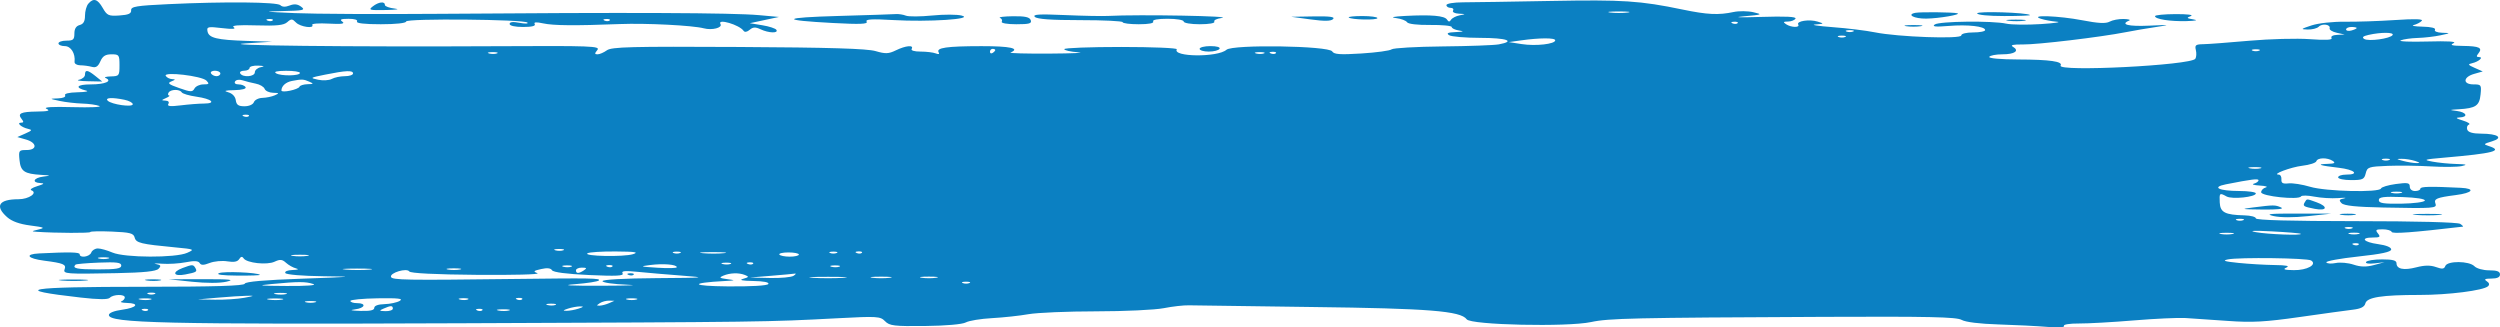 <svg width="252" height="33" viewBox="0 0 252 33" fill="none" xmlns="http://www.w3.org/2000/svg">
<path fill-rule="evenodd" clip-rule="evenodd" d="M8.902 0.375C8.718 0.591 8.568 1.129 8.568 1.573C8.568 2.147 8.414 2.421 8.033 2.523C7.671 2.621 7.498 2.899 7.498 3.382C7.498 3.993 7.38 4.097 6.695 4.097C6.254 4.097 5.893 4.221 5.893 4.373C5.893 4.524 6.18 4.648 6.53 4.648C7.15 4.648 7.614 5.395 7.515 6.233C7.493 6.423 7.75 6.579 8.088 6.582C8.425 6.584 8.949 6.654 9.252 6.738C9.662 6.851 9.883 6.709 10.116 6.183C10.351 5.65 10.629 5.475 11.237 5.475C12.002 5.475 12.045 5.535 12.045 6.578C12.045 7.633 12.008 7.681 11.176 7.702C10.698 7.714 10.458 7.787 10.643 7.863C11.375 8.168 10.596 8.507 9.167 8.507C7.722 8.507 7.48 8.835 8.701 9.137C8.996 9.21 8.597 9.284 7.816 9.302C6.944 9.322 6.46 9.44 6.561 9.61C6.658 9.77 6.357 9.898 5.842 9.917C4.963 9.948 4.964 9.95 6.026 10.177C6.615 10.302 7.638 10.42 8.3 10.44C8.962 10.459 9.734 10.568 10.016 10.682C10.298 10.796 9.094 10.849 7.341 10.8C5.232 10.741 4.335 10.798 4.689 10.968C5.096 11.163 4.866 11.229 3.73 11.244C2.087 11.265 1.733 11.437 2.183 11.996C2.406 12.274 2.392 12.366 2.127 12.366C1.629 12.366 2.151 12.834 2.816 12.985C3.28 13.09 3.244 13.153 2.549 13.461L1.746 13.816L2.616 14.063C3.74 14.383 3.782 15.122 2.675 15.122C1.902 15.122 1.87 15.168 1.966 16.137C2.079 17.272 2.453 17.526 4.154 17.627C5.163 17.687 5.174 17.697 4.354 17.802C3.37 17.928 3.169 18.416 4.087 18.454C4.53 18.473 4.441 18.555 3.753 18.765C3.238 18.923 2.972 19.11 3.162 19.181C3.842 19.434 2.913 20.083 1.869 20.083C-0.119 20.083 -0.552 20.764 0.719 21.889C1.198 22.313 1.966 22.589 3.06 22.73C4.476 22.913 4.584 22.965 3.886 23.133C3.143 23.311 3.133 23.328 3.753 23.369C5.678 23.497 9.103 23.51 9.102 23.39C9.102 23.314 10.079 23.293 11.273 23.343C13.117 23.421 13.464 23.511 13.573 23.944C13.712 24.491 14.186 24.606 17.663 24.936C19.606 25.12 19.644 25.138 18.867 25.486C17.705 26.007 12.566 25.987 11.335 25.457C10.807 25.23 10.145 25.044 9.864 25.044C9.583 25.044 9.284 25.23 9.2 25.457C9.037 25.893 8.033 26.042 8.033 25.631C8.033 25.415 7.017 25.393 3.953 25.545C2.444 25.62 2.748 26.057 4.463 26.278C6.389 26.526 6.695 26.653 6.516 27.134C6.338 27.612 6.637 27.635 11.764 27.533C14.505 27.478 15.73 27.351 15.978 27.095C16.266 26.798 16.221 26.713 15.725 26.614C15.393 26.547 15.663 26.533 16.325 26.583C16.988 26.633 18.07 26.566 18.732 26.435C19.574 26.267 19.992 26.291 20.124 26.512C20.267 26.749 20.52 26.748 21.14 26.506C21.595 26.33 22.395 26.257 22.918 26.344C23.576 26.454 23.943 26.385 24.11 26.118C24.277 25.851 24.412 25.825 24.551 26.036C24.869 26.515 26.912 26.739 27.679 26.379C28.233 26.119 28.449 26.14 28.83 26.488C29.088 26.724 29.54 26.977 29.835 27.051C30.178 27.137 30.053 27.197 29.484 27.217C28.969 27.236 28.668 27.364 28.765 27.525C28.86 27.683 30.488 27.819 32.592 27.845C35.89 27.884 35.684 27.909 30.514 28.088C26.678 28.221 24.74 28.389 24.673 28.595C24.602 28.814 21.683 28.904 14.498 28.907C2.565 28.912 0.985 29.182 8.146 29.995C9.964 30.201 10.886 30.207 11.075 30.013C11.416 29.661 12.58 29.638 12.58 29.982C12.58 30.121 12.43 30.297 12.246 30.374C12.062 30.45 12.303 30.523 12.781 30.535C14.117 30.568 13.812 31.014 12.313 31.22C11.502 31.33 10.975 31.54 10.975 31.753C10.975 32.573 16.644 32.705 46.554 32.584C77.117 32.459 77.295 32.457 84.415 32.08C88.434 31.867 88.734 31.886 89.211 32.376C89.663 32.841 90.109 32.895 93.245 32.861C95.345 32.838 97.006 32.692 97.353 32.501C97.674 32.324 98.864 32.129 99.999 32.068C101.133 32.006 102.784 31.828 103.667 31.671C104.55 31.515 107.619 31.385 110.488 31.383C113.357 31.381 116.427 31.237 117.31 31.063C118.192 30.889 119.336 30.76 119.851 30.776C120.366 30.793 125.964 30.87 132.29 30.947C144.017 31.09 147.234 31.346 147.845 32.186C148.265 32.762 157.981 32.977 160.379 32.463C162.16 32.081 164.577 32.027 183.819 31.939C194.431 31.891 197.222 31.952 197.73 32.244C198.121 32.469 199.546 32.645 201.441 32.703C203.133 32.754 205.346 32.866 206.359 32.951C207.452 33.043 208.14 33.003 208.05 32.852C207.963 32.709 208.611 32.604 209.551 32.609C210.461 32.615 212.951 32.475 215.084 32.298C217.217 32.121 219.565 32.013 220.3 32.058C221.036 32.103 222.971 32.235 224.599 32.351C227.018 32.524 228.342 32.452 231.822 31.954C234.166 31.619 236.582 31.286 237.192 31.214C237.967 31.122 238.339 30.933 238.427 30.586C238.585 29.963 240.075 29.73 243.894 29.73C246.799 29.73 250.337 29.28 250.794 28.852C250.966 28.692 250.919 28.512 250.66 28.344C250.362 28.15 250.481 28.083 251.131 28.08C251.723 28.077 252 27.944 252 27.662C252 27.363 251.701 27.249 250.911 27.249C250.299 27.249 249.646 27.068 249.42 26.835C248.892 26.291 246.688 26.275 246.487 26.814C246.372 27.123 246.174 27.146 245.55 26.921C244.997 26.723 244.405 26.729 243.583 26.942C242.297 27.276 241.567 27.127 241.567 26.53C241.567 26.249 241.177 26.146 240.112 26.146C239.311 26.146 238.586 26.263 238.501 26.406C238.41 26.557 238.764 26.616 239.354 26.548L240.363 26.431L239.293 26.718C238.516 26.926 237.954 26.914 237.238 26.675C236.696 26.494 235.888 26.421 235.443 26.513C234.997 26.605 234.571 26.576 234.495 26.45C234.419 26.323 235.859 26.058 237.694 25.859C240.061 25.604 241.032 25.395 241.032 25.143C241.032 24.924 240.517 24.717 239.695 24.605C238.221 24.403 237.871 23.942 239.192 23.942C239.905 23.942 239.978 23.881 239.695 23.528C239.411 23.176 239.482 23.115 240.175 23.115C240.622 23.115 241.028 23.232 241.077 23.374C241.151 23.59 243.126 23.445 248.255 22.846C248.328 22.838 248.208 22.71 247.987 22.564C247.747 22.403 243.545 22.294 237.488 22.292C230.936 22.289 227.389 22.191 227.389 22.012C227.389 21.861 226.878 21.724 226.252 21.709C224.281 21.661 223.799 21.412 223.75 20.417C223.702 19.438 223.731 19.413 224.443 19.805C225.001 20.113 227.389 19.861 227.389 19.494C227.389 19.363 226.637 19.254 225.717 19.252C223.656 19.247 222.894 18.871 224.359 18.582C227.019 18.059 227.657 17.981 227.657 18.177C227.657 18.294 227.446 18.445 227.189 18.515C226.931 18.584 227.202 18.67 227.791 18.705C228.379 18.74 228.65 18.826 228.392 18.895C228.135 18.964 227.924 19.181 227.924 19.377C227.924 19.78 231.707 20.18 231.938 19.801C232.012 19.68 232.614 19.689 233.276 19.82C233.937 19.951 235.02 20.018 235.682 19.968C236.344 19.918 236.614 19.932 236.283 19.999C235.786 20.098 235.741 20.183 236.03 20.48C236.277 20.736 237.503 20.863 240.244 20.918C245.37 21.02 245.67 20.997 245.492 20.519C245.313 20.038 245.618 19.911 247.544 19.663C249.26 19.442 249.564 19.006 248.054 18.931C244.991 18.779 243.975 18.8 243.975 19.016C243.975 19.148 243.734 19.256 243.44 19.256C243.124 19.256 242.905 19.072 242.905 18.807C242.905 18.425 242.695 18.387 241.5 18.549C240.728 18.653 240.056 18.855 240.007 18.997C239.858 19.43 234.446 19.302 232.867 18.829C232.083 18.594 231.101 18.439 230.686 18.485C230.104 18.548 229.939 18.456 229.968 18.085C229.988 17.819 229.868 17.602 229.7 17.601C228.914 17.596 230.927 16.84 232.082 16.706C232.802 16.623 233.435 16.418 233.489 16.251C233.609 15.879 234.603 15.862 235.147 16.224C235.45 16.426 235.319 16.498 234.612 16.518C233.414 16.551 233.805 16.686 235.749 16.912C237.349 17.098 237.886 17.602 236.485 17.602C236.043 17.602 235.682 17.726 235.682 17.878C235.682 18.03 236.271 18.154 236.991 18.154C238.157 18.154 238.317 18.08 238.464 17.476C238.619 16.839 238.752 16.794 240.7 16.718C241.839 16.674 243.808 16.7 245.076 16.776C246.344 16.851 247.729 16.835 248.153 16.739C248.762 16.602 248.643 16.558 247.586 16.529C246.85 16.51 245.767 16.402 245.179 16.29C244.217 16.107 244.338 16.067 246.382 15.89C251.359 15.459 252.363 15.197 250.863 14.719C250.31 14.543 250.335 14.505 251.18 14.252C252.388 13.891 251.811 13.478 250.089 13.472C249.26 13.47 248.798 13.337 248.7 13.073C248.619 12.855 248.696 12.623 248.872 12.557C249.048 12.491 248.77 12.308 248.255 12.15C247.566 11.94 247.478 11.858 247.92 11.839C248.838 11.802 248.638 11.313 247.653 11.187C246.833 11.082 246.845 11.072 247.854 11.012C249.554 10.912 249.928 10.657 250.041 9.522C250.138 8.553 250.106 8.507 249.332 8.507C248.226 8.507 248.267 7.769 249.392 7.448L250.261 7.201L249.459 6.846C248.763 6.538 248.728 6.475 249.191 6.37C249.856 6.219 250.378 5.751 249.881 5.751C249.615 5.751 249.601 5.659 249.825 5.381C250.275 4.823 249.92 4.65 248.277 4.629C247.141 4.614 246.911 4.548 247.319 4.353C247.673 4.183 246.776 4.126 244.667 4.185C242.914 4.234 241.71 4.181 241.991 4.067C242.273 3.953 243.045 3.844 243.707 3.825C244.369 3.806 245.393 3.687 245.981 3.562C247.043 3.335 247.045 3.333 246.166 3.302C245.65 3.284 245.35 3.155 245.446 2.995C245.547 2.826 245.063 2.707 244.191 2.687C243.41 2.67 243.012 2.596 243.306 2.523C243.6 2.45 243.961 2.262 244.109 2.106C244.292 1.912 243.448 1.885 241.433 2.02C239.815 2.128 237.528 2.205 236.351 2.19C235.147 2.175 233.684 2.337 233.007 2.56C231.907 2.924 231.874 2.959 232.619 2.976C233.068 2.986 233.567 2.859 233.728 2.693C234.075 2.335 234.943 2.462 234.827 2.854C234.782 3.004 235.107 3.207 235.548 3.304L236.351 3.481L235.599 3.513C235.152 3.533 234.918 3.662 235.02 3.833C235.138 4.029 234.441 4.066 232.829 3.948C231.529 3.852 228.78 3.925 226.72 4.108C224.661 4.292 222.576 4.448 222.089 4.455C221.326 4.466 221.221 4.548 221.342 5.043C221.419 5.359 221.397 5.754 221.292 5.921C220.88 6.581 207.314 7.267 207.71 6.607C207.957 6.195 206.637 6.007 203.425 5.995C201.629 5.988 200.428 5.879 200.518 5.729C200.602 5.59 201.198 5.475 201.842 5.475C203.097 5.475 203.596 5.114 202.897 4.711C202.605 4.543 202.922 4.47 203.894 4.483C205.379 4.503 211.73 3.744 214.281 3.243C215.091 3.083 216.475 2.847 217.358 2.718C218.834 2.501 218.774 2.49 216.622 2.587C214.53 2.681 213.68 2.464 214.616 2.075C214.8 1.998 214.551 1.926 214.063 1.914C213.575 1.902 212.939 2.023 212.649 2.183C212.267 2.393 211.513 2.356 209.904 2.045C207.547 1.59 204.463 1.477 205.721 1.892C206.089 2.014 206.811 2.147 207.326 2.189C207.841 2.23 207.119 2.338 205.721 2.428C204.323 2.517 202.758 2.498 202.243 2.386C200.814 2.073 195.478 2.136 195.021 2.47C194.727 2.685 195.098 2.725 196.399 2.617C198.341 2.456 200.103 2.653 200.103 3.031C200.103 3.163 199.562 3.27 198.9 3.27C198.204 3.27 197.696 3.398 197.696 3.573C197.696 3.958 191.305 3.729 189.002 3.261C188.119 3.082 186.193 2.845 184.722 2.736C183.25 2.626 182.468 2.504 182.983 2.466C183.886 2.399 183.894 2.388 183.214 2.176C182.386 1.918 181.051 2.122 181.263 2.475C181.459 2.803 180.544 2.779 180.04 2.444C179.714 2.226 179.749 2.176 180.225 2.172C180.548 2.17 180.889 2.038 180.985 1.879C181.104 1.681 179.996 1.627 177.456 1.707C175.343 1.774 174.615 1.748 175.76 1.646C177.651 1.479 177.708 1.455 176.748 1.234C176.188 1.104 175.286 1.094 174.742 1.211C173.236 1.535 172.094 1.48 169.608 0.963C165.34 0.075 163.589 -0.04 156.366 0.095C152.393 0.17 148.391 0.232 147.471 0.234C146.538 0.237 145.799 0.36 145.799 0.514C145.799 0.666 145.987 0.79 146.216 0.79C146.446 0.79 146.559 0.914 146.468 1.065C146.374 1.222 146.628 1.357 147.054 1.379C147.779 1.415 147.782 1.421 147.137 1.544C146.769 1.615 146.378 1.815 146.267 1.989C146.118 2.225 146.014 2.221 145.857 1.973C145.613 1.584 144.269 1.467 141.653 1.605C140.429 1.67 140.104 1.745 140.714 1.821C141.228 1.885 141.73 2.073 141.829 2.238C141.938 2.42 142.871 2.53 144.172 2.516C145.361 2.503 146.334 2.597 146.334 2.725C146.334 2.853 146.665 3.01 147.07 3.073C147.627 3.16 147.546 3.199 146.736 3.233C145.937 3.267 145.767 3.347 146.067 3.546C146.288 3.693 147.702 3.815 149.21 3.817C151.885 3.822 152.826 4.15 151.083 4.472C150.604 4.56 148.046 4.654 145.398 4.68C142.75 4.707 140.445 4.839 140.277 4.974C140.108 5.109 138.742 5.296 137.242 5.39C135.073 5.527 134.467 5.484 134.285 5.181C133.944 4.612 124.246 4.463 123.627 5.017C122.756 5.796 118.151 5.751 118.621 4.968C118.698 4.84 116.177 4.735 113.019 4.734C109.862 4.734 107.278 4.833 107.278 4.953C107.278 5.073 107.91 5.216 108.683 5.272C109.455 5.328 108.161 5.387 105.807 5.403C103.453 5.419 101.677 5.369 101.861 5.293C102.869 4.874 101.834 4.649 98.918 4.652C95.415 4.656 94.339 4.813 94.618 5.278C94.729 5.462 94.621 5.501 94.326 5.384C94.069 5.283 93.38 5.2 92.795 5.2C92.154 5.2 91.797 5.09 91.896 4.924C92.144 4.512 91.291 4.592 90.307 5.073C89.572 5.432 89.257 5.444 88.26 5.151C87.405 4.9 83.603 4.785 74.408 4.735C63.622 4.677 61.65 4.726 61.173 5.071C60.865 5.293 60.444 5.475 60.238 5.475C59.927 5.475 59.923 5.402 60.215 5.039C60.535 4.642 59.623 4.608 50.149 4.658C35.328 4.737 21.454 4.581 24.752 4.373L27.427 4.204L24.886 4.123C21.854 4.027 21.041 3.828 20.915 3.154C20.829 2.694 20.961 2.665 22.385 2.834C23.446 2.959 23.823 2.932 23.558 2.747C23.291 2.563 24.017 2.502 25.832 2.558C27.883 2.622 28.602 2.547 28.953 2.235C29.357 1.876 29.46 1.88 29.842 2.274C30.271 2.716 31.724 2.918 31.474 2.501C31.402 2.38 32.147 2.326 33.13 2.38C34.429 2.451 34.807 2.399 34.516 2.189C34.206 1.966 34.346 1.9 35.134 1.896C35.746 1.894 36.087 2.002 35.987 2.168C35.881 2.344 36.742 2.444 38.379 2.444C39.904 2.444 40.936 2.332 40.936 2.168C40.936 1.84 52.849 1.947 53.168 2.278C53.282 2.396 52.924 2.406 52.372 2.3C51.702 2.171 51.369 2.208 51.369 2.413C51.369 2.597 51.908 2.719 52.722 2.719C53.61 2.719 54.015 2.618 53.9 2.426C53.779 2.224 54.044 2.203 54.754 2.357C55.781 2.581 57.925 2.6 62.471 2.425C65.133 2.322 69.83 2.56 70.945 2.855C71.775 3.074 72.849 2.799 72.624 2.424C72.267 1.829 74.537 2.496 74.956 3.109C75.065 3.269 75.306 3.228 75.566 3.006C75.901 2.719 76.143 2.708 76.669 2.954C77.482 3.336 78.479 3.371 78.263 3.011C78.177 2.868 77.538 2.658 76.843 2.545L75.578 2.339L77.05 2.024L78.521 1.709L76.515 1.527C73.856 1.286 63.485 1.243 44.146 1.394C38.188 1.441 31.687 1.408 29.701 1.322C26.582 1.187 26.416 1.159 28.481 1.115C30.598 1.071 30.814 1.021 30.363 0.681C29.999 0.407 29.666 0.371 29.198 0.554C28.773 0.721 28.447 0.71 28.266 0.524C27.949 0.198 22.685 0.149 16.964 0.419C13.734 0.571 13.192 0.66 13.219 1.038C13.242 1.371 12.954 1.499 12.043 1.56C10.946 1.634 10.794 1.566 10.356 0.802C9.832 -0.111 9.421 -0.232 8.902 0.375ZM37.577 0.643C37.105 1.011 37.23 1.044 38.93 1.01C39.978 0.989 40.361 0.925 39.799 0.865C39.248 0.805 38.796 0.64 38.796 0.498C38.796 0.11 38.164 0.185 37.577 0.643ZM164.057 1.265C163.578 1.326 162.796 1.326 162.318 1.265C161.84 1.204 162.231 1.154 163.187 1.154C164.144 1.154 164.535 1.204 164.057 1.265ZM193.066 1.293C192.15 1.472 192.943 1.892 194.167 1.876C195.452 1.86 197.776 1.459 197.295 1.336C196.868 1.228 193.572 1.194 193.066 1.293ZM199.301 1.348C199.301 1.505 200.436 1.617 202.021 1.617C203.516 1.617 204.69 1.572 204.629 1.517C204.343 1.263 199.301 1.103 199.301 1.348ZM84.54 1.608C78.75 1.771 78.543 2.03 83.974 2.319C86.706 2.464 87.507 2.432 87.357 2.182C87.208 1.934 87.859 1.896 90.064 2.023C93.593 2.229 98.239 1.925 96.954 1.574C96.499 1.449 95.154 1.444 93.966 1.563C92.779 1.681 91.586 1.688 91.317 1.579C91.047 1.469 90.586 1.398 90.291 1.42C89.997 1.442 87.409 1.527 84.54 1.608ZM104.311 1.701C104.532 1.928 105.947 2.03 108.897 2.03C111.243 2.03 113.163 2.123 113.163 2.237C113.163 2.351 113.893 2.444 114.784 2.444C115.797 2.444 116.343 2.34 116.24 2.168C116.136 1.996 116.683 1.892 117.695 1.892C118.597 1.892 119.316 2.014 119.316 2.168C119.316 2.321 120.035 2.444 120.937 2.444C121.874 2.444 122.492 2.335 122.403 2.186C122.318 2.044 122.642 1.878 123.123 1.816C124.656 1.621 114.81 1.44 111.692 1.606C111.104 1.638 109.13 1.598 107.307 1.518C104.737 1.405 104.063 1.446 104.311 1.701ZM217.224 1.627C217.224 1.933 218.745 2.172 220.401 2.127C221.352 2.1 221.61 2.038 221.103 1.956C220.405 1.844 220.37 1.8 220.835 1.62C221.148 1.499 220.509 1.417 219.297 1.422C218.157 1.427 217.224 1.519 217.224 1.627ZM100.793 1.8C100.978 1.877 101.061 2.053 100.978 2.191C100.892 2.333 101.532 2.444 102.439 2.444C103.762 2.444 104.024 2.369 103.897 2.03C103.782 1.721 103.328 1.622 102.1 1.638C101.196 1.65 100.608 1.723 100.793 1.8ZM132.115 1.958C133.511 2.149 134.165 2.138 134.375 1.921C134.591 1.699 134.061 1.627 132.411 1.654L130.15 1.691L132.115 1.958ZM135.952 1.761C136.178 1.993 138.844 2.052 138.844 1.824C138.844 1.71 138.162 1.617 137.328 1.617C136.495 1.617 135.875 1.682 135.952 1.761ZM27.488 2.059C27.399 2.15 27.169 2.16 26.976 2.081C26.762 1.993 26.826 1.927 27.137 1.914C27.419 1.902 27.577 1.967 27.488 2.059ZM61.462 2.059C61.373 2.15 61.142 2.16 60.949 2.081C60.736 1.993 60.799 1.927 61.111 1.914C61.393 1.902 61.551 1.967 61.462 2.059ZM202.449 2.092C202.93 2.153 203.652 2.152 204.054 2.089C204.456 2.026 204.063 1.976 203.18 1.978C202.297 1.979 201.968 2.031 202.449 2.092ZM175.153 2.334C175.064 2.426 174.833 2.436 174.64 2.356C174.427 2.268 174.49 2.203 174.802 2.19C175.084 2.178 175.242 2.243 175.153 2.334ZM192.145 2.641C192.55 2.704 193.212 2.704 193.616 2.641C194.021 2.578 193.69 2.526 192.881 2.526C192.072 2.526 191.74 2.578 192.145 2.641ZM237.555 2.825C237.555 2.883 237.314 2.995 237.02 3.075C236.725 3.154 236.485 3.106 236.485 2.969C236.485 2.832 236.725 2.719 237.02 2.719C237.314 2.719 237.555 2.767 237.555 2.825ZM186.795 3.177C186.611 3.254 186.31 3.254 186.126 3.177C185.942 3.101 186.093 3.038 186.461 3.038C186.828 3.038 186.979 3.101 186.795 3.177ZM241.176 3.53C240.956 3.895 238.736 4.201 238.309 3.925C238.06 3.763 238.192 3.642 238.758 3.516C240.012 3.235 241.348 3.243 241.176 3.53ZM185.992 3.728C185.809 3.805 185.508 3.805 185.324 3.728C185.14 3.652 185.29 3.59 185.658 3.59C186.026 3.59 186.176 3.652 185.992 3.728ZM156.767 4.062C156.767 4.443 154.806 4.665 153.384 4.444L152.086 4.243L153.29 4.074C155.196 3.806 156.767 3.8 156.767 4.062ZM120.921 4.924C120.921 5.076 121.335 5.2 121.842 5.2C122.348 5.2 122.836 5.076 122.927 4.924C123.027 4.758 122.663 4.648 122.007 4.648C121.41 4.648 120.921 4.772 120.921 4.924ZM100.323 5.046C100.323 5.113 100.203 5.244 100.055 5.337C99.908 5.431 99.788 5.376 99.788 5.216C99.788 5.056 99.908 4.924 100.055 4.924C100.203 4.924 100.323 4.979 100.323 5.046ZM227.724 5.107C227.54 5.183 227.239 5.183 227.055 5.107C226.871 5.03 227.021 4.968 227.389 4.968C227.757 4.968 227.908 5.03 227.724 5.107ZM50.103 5.38C49.922 5.456 49.561 5.461 49.301 5.391C49.041 5.321 49.189 5.259 49.63 5.253C50.072 5.248 50.285 5.305 50.103 5.38ZM127.413 5.38C127.232 5.456 126.871 5.461 126.611 5.391C126.35 5.321 126.499 5.259 126.94 5.253C127.381 5.248 127.594 5.305 127.413 5.38ZM128.606 5.366C128.517 5.458 128.287 5.468 128.094 5.388C127.88 5.3 127.944 5.235 128.255 5.221C128.537 5.21 128.695 5.275 128.606 5.366ZM26.29 6.772C25.959 6.838 25.688 7.069 25.688 7.286C25.688 7.737 24.475 7.835 24.217 7.405C24.126 7.253 24.3 7.129 24.602 7.129C24.905 7.129 25.153 7.005 25.153 6.853C25.153 6.702 25.544 6.595 26.023 6.615C26.651 6.643 26.725 6.686 26.29 6.772ZM8.568 7.523C8.568 7.74 8.297 7.971 7.966 8.037C7.635 8.103 8.026 8.171 8.835 8.188L10.306 8.219L9.638 7.68C8.837 7.035 8.568 6.995 8.568 7.523ZM22.211 7.405C22.211 7.556 22.037 7.68 21.825 7.68C21.613 7.68 21.365 7.556 21.274 7.405C21.183 7.253 21.357 7.129 21.66 7.129C21.963 7.129 22.211 7.253 22.211 7.405ZM30.236 7.35C30.236 7.655 28.321 7.685 27.828 7.388C27.561 7.227 27.895 7.143 28.831 7.137C29.604 7.133 30.236 7.228 30.236 7.35ZM35.586 7.405C35.586 7.556 35.217 7.68 34.766 7.68C34.315 7.68 33.723 7.803 33.45 7.953C33.178 8.104 32.553 8.141 32.063 8.037C31.21 7.855 31.239 7.833 32.777 7.523C34.884 7.099 35.586 7.069 35.586 7.405ZM20.81 8.127C21.123 8.45 21.078 8.507 20.504 8.507C20.133 8.507 19.728 8.694 19.604 8.923C19.403 9.292 19.228 9.287 18.064 8.878C16.984 8.499 16.843 8.379 17.273 8.206C17.703 8.032 17.715 7.991 17.344 7.975C17.096 7.965 16.809 7.817 16.708 7.649C16.435 7.193 20.347 7.65 20.81 8.127ZM25.776 8.43C26.193 8.51 26.597 8.747 26.674 8.955C26.752 9.163 27.134 9.343 27.523 9.353C28.158 9.371 28.175 9.397 27.695 9.61C27.4 9.74 26.841 9.855 26.453 9.866C26.064 9.876 25.676 10.071 25.591 10.299C25.503 10.537 25.103 10.712 24.645 10.712C24.032 10.712 23.834 10.575 23.767 10.103C23.715 9.729 23.424 9.421 23.013 9.304C22.508 9.16 22.66 9.107 23.631 9.086C24.415 9.069 24.852 8.951 24.752 8.783C24.661 8.631 24.346 8.507 24.052 8.507C23.734 8.507 23.59 8.385 23.696 8.207C23.797 8.039 24.126 7.99 24.448 8.095C24.762 8.199 25.36 8.349 25.776 8.43ZM31.172 8.231C31.651 8.444 31.633 8.47 30.994 8.488C30.602 8.498 30.24 8.612 30.191 8.739C30.079 9.032 28.362 9.391 28.367 9.12C28.377 8.666 28.805 8.279 29.433 8.159C30.435 7.967 30.59 7.974 31.172 8.231ZM18.316 9.308C18.399 9.446 19.068 9.643 19.803 9.747C21.349 9.966 21.859 10.435 20.555 10.439C20.068 10.44 19.018 10.521 18.223 10.62C17.16 10.752 16.827 10.714 16.968 10.48C17.085 10.285 16.972 10.153 16.676 10.142C16.244 10.124 16.249 10.097 16.727 9.885C17.021 9.755 17.164 9.64 17.045 9.629C16.926 9.618 16.903 9.486 16.994 9.334C17.2 8.99 18.115 8.972 18.316 9.308ZM12.547 10.057C13.007 10.152 13.383 10.354 13.383 10.506C13.383 10.839 11.231 10.533 10.855 10.147C10.557 9.84 11.302 9.801 12.547 10.057ZM25.081 11.705C24.992 11.797 24.761 11.807 24.568 11.727C24.355 11.639 24.418 11.574 24.73 11.561C25.012 11.549 25.169 11.614 25.081 11.705ZM240.832 16.131C240.648 16.208 240.347 16.208 240.163 16.131C239.979 16.055 240.129 15.992 240.497 15.992C240.865 15.992 241.016 16.055 240.832 16.131ZM243.44 16.224C243.964 16.397 243.993 16.444 243.573 16.44C243.279 16.437 242.677 16.34 242.236 16.224C241.515 16.035 241.501 16.014 242.102 16.009C242.47 16.006 243.072 16.103 243.44 16.224ZM227.861 16.965C227.605 17.034 227.123 17.036 226.791 16.97C226.458 16.905 226.667 16.848 227.256 16.845C227.844 16.842 228.116 16.896 227.861 16.965ZM242.035 19.446C241.778 19.515 241.357 19.515 241.099 19.446C240.841 19.377 241.052 19.32 241.567 19.32C242.082 19.32 242.293 19.377 242.035 19.446ZM244.421 20.22C244.372 20.371 243.309 20.511 242.058 20.53C240.255 20.557 239.784 20.483 239.784 20.173C239.784 19.858 240.246 19.797 242.147 19.863C243.565 19.912 244.474 20.055 244.421 20.22ZM232.327 20.377C232.09 20.772 232.176 20.829 233.341 21.054C234.582 21.292 234.697 20.815 233.502 20.386C232.478 20.018 232.542 20.018 232.327 20.377ZM227.122 20.91C225.797 21.077 225.889 21.098 228.058 21.121C229.617 21.138 230.277 21.063 229.931 20.91C229.335 20.646 229.21 20.646 227.122 20.91ZM229.172 21.778C229.852 21.935 231.203 21.938 232.649 21.785L235.013 21.535L231.536 21.528C228.776 21.522 228.288 21.573 229.172 21.778ZM236.02 21.659C236.427 21.722 237.029 21.72 237.358 21.655C237.687 21.59 237.354 21.538 236.618 21.54C235.883 21.542 235.614 21.596 236.02 21.659ZM243.515 21.664C244.218 21.721 245.301 21.72 245.922 21.663C246.543 21.605 245.968 21.558 244.644 21.559C243.319 21.56 242.811 21.607 243.515 21.664ZM226.119 22.195C225.935 22.271 225.634 22.271 225.45 22.195C225.266 22.118 225.416 22.056 225.784 22.056C226.152 22.056 226.303 22.118 226.119 22.195ZM237.086 23.022C236.903 23.098 236.602 23.098 236.418 23.022C236.234 22.945 236.384 22.883 236.752 22.883C237.12 22.883 237.27 22.945 237.086 23.022ZM231.915 23.567C232.125 23.754 228.594 23.625 227.389 23.402C226.603 23.256 227.161 23.228 228.994 23.322C230.539 23.402 231.853 23.512 231.915 23.567ZM225.049 23.585C224.718 23.651 224.176 23.651 223.845 23.585C223.514 23.519 223.785 23.465 224.447 23.465C225.109 23.465 225.379 23.519 225.049 23.585ZM237.755 23.58C237.498 23.65 237.076 23.65 236.819 23.58C236.562 23.511 236.772 23.454 237.287 23.454C237.802 23.454 238.013 23.511 237.755 23.58ZM237.75 24.659C237.661 24.751 237.43 24.761 237.237 24.681C237.024 24.593 237.087 24.528 237.399 24.515C237.681 24.503 237.838 24.568 237.75 24.659ZM56.791 25.225C56.61 25.3 56.249 25.305 55.989 25.235C55.728 25.165 55.877 25.103 56.318 25.098C56.759 25.092 56.972 25.149 56.791 25.225ZM63.808 25.62C62.879 25.914 58.761 25.833 59.22 25.53C59.39 25.419 60.672 25.337 62.069 25.348C64.04 25.363 64.43 25.424 63.808 25.62ZM68.556 25.502C68.373 25.579 68.072 25.579 67.888 25.502C67.704 25.426 67.854 25.363 68.222 25.363C68.59 25.363 68.74 25.426 68.556 25.502ZM72.977 25.52C72.429 25.579 71.466 25.58 70.837 25.522C70.208 25.463 70.656 25.415 71.833 25.414C73.01 25.413 73.525 25.461 72.977 25.52ZM80.527 25.658C80.527 25.775 80.113 25.871 79.607 25.871C79.1 25.871 78.629 25.775 78.558 25.658C78.488 25.541 78.903 25.445 79.479 25.445C80.056 25.445 80.527 25.541 80.527 25.658ZM84.339 25.502C84.156 25.579 83.855 25.579 83.671 25.502C83.487 25.426 83.637 25.363 84.005 25.363C84.373 25.363 84.523 25.426 84.339 25.502ZM86.875 25.486C86.786 25.578 86.555 25.587 86.362 25.508C86.149 25.42 86.212 25.355 86.524 25.341C86.806 25.33 86.964 25.395 86.875 25.486ZM30.971 25.793C30.567 25.856 29.905 25.856 29.5 25.793C29.096 25.73 29.427 25.678 30.236 25.678C31.045 25.678 31.376 25.73 30.971 25.793ZM10.908 26.061C10.651 26.13 10.23 26.13 9.972 26.061C9.714 25.992 9.925 25.935 10.44 25.935C10.955 25.935 11.166 25.992 10.908 26.061ZM232.96 26.255C233.604 26.664 232.559 27.25 231.22 27.23C230.253 27.215 230.065 27.151 230.466 26.973C230.841 26.807 230.482 26.73 229.262 26.715C228.305 26.703 226.68 26.607 225.65 26.502C224.215 26.355 223.965 26.272 224.58 26.147C225.702 25.92 232.573 26.008 232.96 26.255ZM12.224 26.769C12.224 27.073 11.713 27.157 9.861 27.157C7.749 27.157 7.243 27.049 7.611 26.675C7.673 26.612 8.736 26.52 9.973 26.471C11.77 26.4 12.224 26.46 12.224 26.769ZM68.222 26.936C68.223 27.032 67.35 27.056 66.283 26.988C64.502 26.875 64.442 26.853 65.547 26.713C66.864 26.546 68.222 26.659 68.222 26.936ZM73.644 26.603C73.463 26.678 73.102 26.683 72.842 26.613C72.581 26.543 72.73 26.481 73.171 26.476C73.612 26.47 73.825 26.527 73.644 26.603ZM75.907 26.589C75.818 26.68 75.588 26.69 75.395 26.61C75.181 26.522 75.245 26.457 75.556 26.444C75.838 26.432 75.996 26.497 75.907 26.589ZM18.399 27.018C17.289 27.436 17.479 27.897 18.666 27.668C19.831 27.444 19.917 27.387 19.68 26.992C19.474 26.648 19.377 26.65 18.399 27.018ZM57.594 26.878C57.413 26.954 57.051 26.959 56.791 26.889C56.531 26.819 56.679 26.757 57.12 26.752C57.562 26.746 57.775 26.803 57.594 26.878ZM61.729 26.864C61.641 26.956 61.41 26.966 61.217 26.886C61.003 26.798 61.067 26.733 61.378 26.72C61.66 26.708 61.818 26.773 61.729 26.864ZM84.612 26.878C84.431 26.954 84.07 26.959 83.809 26.889C83.549 26.819 83.697 26.757 84.139 26.752C84.58 26.746 84.793 26.803 84.612 26.878ZM37.266 27.175C36.645 27.232 35.562 27.233 34.858 27.176C34.155 27.119 34.663 27.072 35.987 27.071C37.311 27.07 37.887 27.117 37.266 27.175ZM48.078 27.705C51.727 27.736 54.472 27.664 54.178 27.544C53.714 27.356 53.763 27.299 54.546 27.121C55.144 26.984 55.514 27.023 55.642 27.238C55.767 27.445 57.119 27.62 59.396 27.724C62.12 27.849 62.909 27.81 62.758 27.558C62.609 27.31 62.977 27.271 64.255 27.4C65.186 27.494 67.212 27.666 68.757 27.784C71.339 27.98 71.129 28.001 66.149 28.037C62.883 28.06 60.732 28.181 60.732 28.341C60.732 28.487 61.845 28.647 63.206 28.697C64.567 28.747 63.454 28.795 60.732 28.803C57.336 28.813 56.471 28.763 57.977 28.644C59.183 28.549 60.256 28.382 60.362 28.273C60.588 28.04 59.615 28.023 51.636 28.122C40.91 28.255 39.516 28.231 39.412 27.912C39.278 27.498 41.009 26.982 41.256 27.362C41.375 27.544 43.851 27.669 48.078 27.705ZM46.353 27.168C46.022 27.233 45.481 27.233 45.149 27.168C44.818 27.102 45.089 27.048 45.751 27.048C46.413 27.048 46.684 27.102 46.353 27.168ZM58.859 27.249C58.34 27.594 58.057 27.594 58.057 27.249C58.057 27.097 58.327 26.975 58.659 26.977C59.145 26.981 59.184 27.033 58.859 27.249ZM22.077 27.533C21.734 27.68 22.4 27.768 23.927 27.781C25.239 27.791 26.262 27.756 26.201 27.701C25.935 27.464 22.562 27.327 22.077 27.533ZM63.357 27.713C63.55 27.793 63.781 27.783 63.869 27.691C63.958 27.599 63.8 27.535 63.518 27.546C63.207 27.56 63.143 27.625 63.357 27.713ZM75.088 27.719C75.519 27.889 75.498 27.936 74.91 28.105C74.46 28.233 74.794 28.305 75.929 28.324C76.98 28.341 77.554 28.455 77.451 28.627C77.351 28.793 75.725 28.889 73.356 28.868C69.634 28.835 69.448 28.52 73.037 28.328C74.169 28.267 74.185 28.256 73.305 28.138C72.516 28.033 72.453 27.978 72.903 27.788C73.589 27.5 74.466 27.472 75.088 27.719ZM79.992 27.8C79.772 27.947 78.688 28.047 77.585 28.021L75.578 27.975L77.719 27.8C78.896 27.704 79.979 27.605 80.126 27.579C80.273 27.554 80.213 27.653 79.992 27.8ZM85.008 28.004C84.162 28.058 82.778 28.058 81.932 28.004C81.086 27.949 81.778 27.904 83.47 27.904C85.162 27.904 85.854 27.949 85.008 28.004ZM89.689 28C89.211 28.061 88.429 28.061 87.951 28C87.472 27.939 87.864 27.888 88.82 27.888C89.776 27.888 90.168 27.939 89.689 28ZM94.371 27.997C93.966 28.061 93.304 28.061 92.9 27.997C92.495 27.934 92.826 27.883 93.635 27.883C94.445 27.883 94.775 27.934 94.371 27.997ZM6.235 28.279C6.938 28.336 8.022 28.335 8.643 28.277C9.263 28.219 8.688 28.173 7.364 28.174C6.04 28.174 5.532 28.222 6.235 28.279ZM14.791 28.274C15.198 28.337 15.8 28.335 16.128 28.27C16.458 28.204 16.125 28.153 15.389 28.155C14.653 28.157 14.384 28.21 14.791 28.274ZM19.358 28.4C20.804 28.553 22.155 28.55 22.836 28.392C23.719 28.188 23.231 28.136 20.472 28.142L16.994 28.15L19.358 28.4ZM31.573 28.627C31.978 28.76 30.921 28.839 28.898 28.827C26.049 28.808 25.831 28.779 27.427 28.627C30.07 28.375 30.811 28.375 31.573 28.627ZM97.715 28.534C97.531 28.61 97.23 28.61 97.046 28.534C96.862 28.457 97.013 28.395 97.38 28.395C97.748 28.395 97.899 28.457 97.715 28.534ZM15.59 29.636C15.406 29.713 15.105 29.713 14.921 29.636C14.737 29.56 14.888 29.497 15.255 29.497C15.623 29.497 15.774 29.56 15.59 29.636ZM28.835 29.643C28.579 29.712 28.097 29.715 27.765 29.649C27.432 29.583 27.641 29.526 28.23 29.523C28.818 29.52 29.09 29.574 28.835 29.643ZM24.618 30.019C23.956 30.14 22.632 30.227 21.676 30.211L19.937 30.181L21.943 30.005C23.047 29.908 24.371 29.822 24.886 29.814C25.707 29.8 25.675 29.825 24.618 30.019ZM15.192 30.195C14.936 30.263 14.454 30.266 14.122 30.2C13.789 30.134 13.998 30.078 14.587 30.075C15.175 30.072 15.447 30.126 15.192 30.195ZM28.434 30.199C28.105 30.265 27.503 30.266 27.096 30.203C26.69 30.14 26.959 30.086 27.695 30.084C28.43 30.082 28.763 30.134 28.434 30.199ZM40.295 30.328C40.016 30.494 39.324 30.642 38.757 30.657C38.117 30.674 37.726 30.817 37.726 31.034C37.726 31.277 37.299 31.37 36.322 31.339C35.359 31.309 35.191 31.26 35.787 31.184C36.805 31.054 36.964 30.556 35.987 30.556C35.619 30.556 35.319 30.456 35.319 30.334C35.319 30.212 36.553 30.093 38.06 30.069C40.16 30.037 40.683 30.098 40.295 30.328ZM47.161 30.186C46.98 30.261 46.619 30.266 46.358 30.196C46.098 30.126 46.246 30.064 46.688 30.059C47.129 30.053 47.342 30.11 47.161 30.186ZM52.634 30.172C52.545 30.263 52.314 30.273 52.121 30.193C51.908 30.105 51.971 30.04 52.283 30.027C52.565 30.015 52.723 30.08 52.634 30.172ZM64.142 30.195C63.885 30.265 63.464 30.265 63.206 30.195C62.949 30.126 63.159 30.069 63.674 30.069C64.189 30.069 64.4 30.126 64.142 30.195ZM31.774 30.471C31.516 30.54 31.095 30.54 30.838 30.471C30.58 30.401 30.791 30.345 31.306 30.345C31.821 30.345 32.032 30.401 31.774 30.471ZM61.401 30.556C61.106 30.687 60.685 30.8 60.464 30.808C60.108 30.822 60.108 30.794 60.464 30.556C60.685 30.41 61.106 30.296 61.401 30.305L61.935 30.32L61.401 30.556ZM55.989 30.737C55.807 30.813 55.446 30.817 55.186 30.747C54.926 30.677 55.074 30.616 55.515 30.61C55.957 30.605 56.17 30.662 55.989 30.737ZM39.599 31.108C39.599 31.259 39.267 31.374 38.863 31.364C38.211 31.347 38.188 31.318 38.662 31.108C39.393 30.784 39.599 30.784 39.599 31.108ZM58.324 31.108C57.956 31.229 57.415 31.328 57.12 31.328C56.697 31.328 56.724 31.282 57.254 31.108C57.622 30.986 58.164 30.887 58.458 30.887C58.882 30.887 58.854 30.933 58.324 31.108ZM14.915 31.274C14.827 31.366 14.596 31.375 14.403 31.296C14.189 31.208 14.253 31.143 14.564 31.129C14.846 31.117 15.004 31.183 14.915 31.274ZM48.621 31.274C48.533 31.366 48.302 31.375 48.109 31.296C47.895 31.208 47.959 31.143 48.27 31.129C48.552 31.117 48.71 31.183 48.621 31.274ZM51.305 31.297C51.05 31.366 50.568 31.368 50.235 31.302C49.903 31.237 50.112 31.18 50.7 31.177C51.289 31.174 51.561 31.228 51.305 31.297Z" fill="#0B80C2"/>
</svg>
